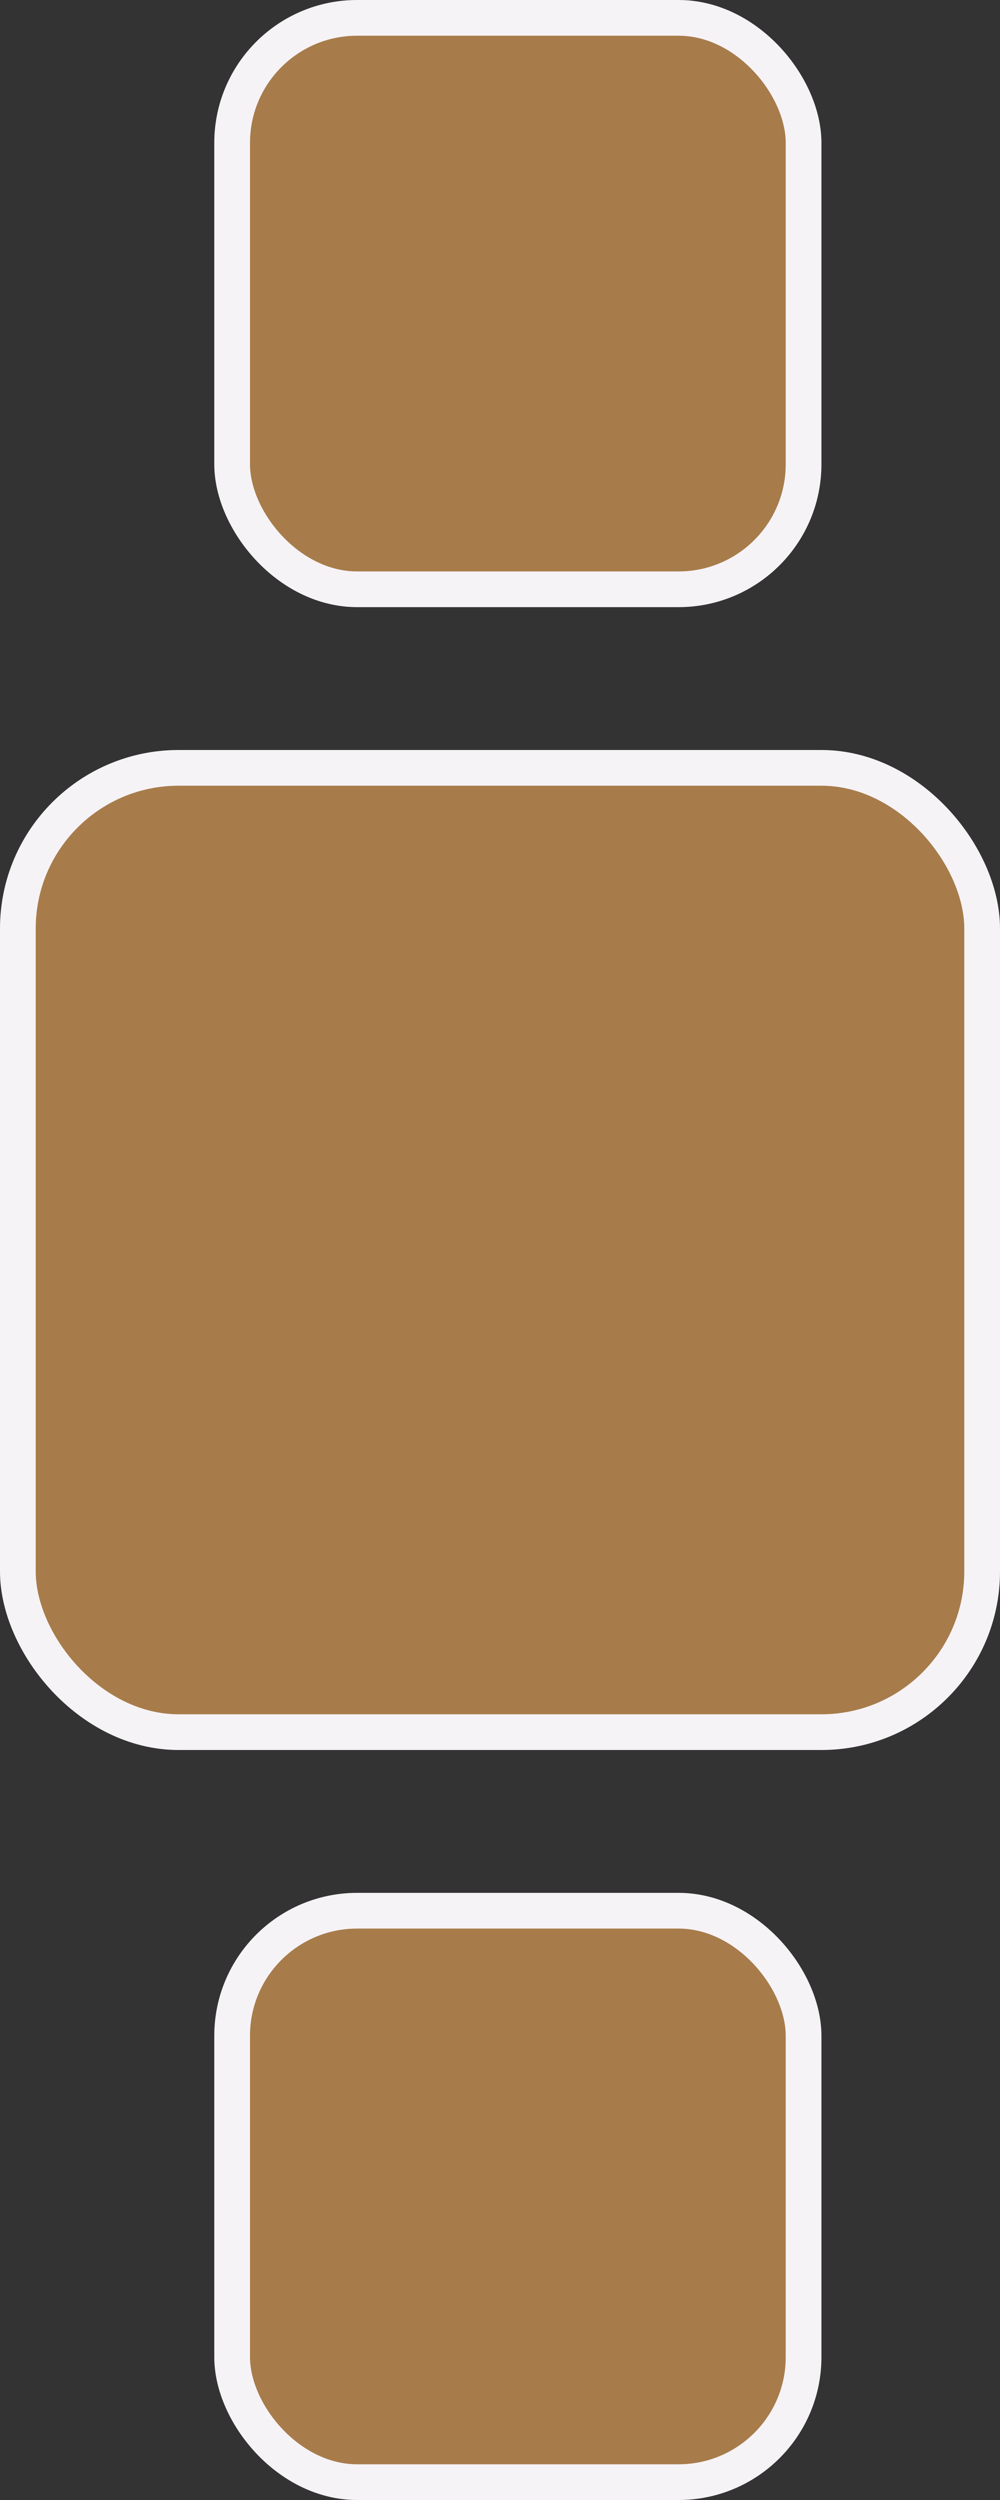 <svg width="28" height="70" viewBox="0 0 28 70" fill="none" xmlns="http://www.w3.org/2000/svg">
<rect x="0" y="0" width="28" height="70" fill="#333333" stroke="none"/>
<rect x="6.5" y="0.5" width="16" height="16" rx="3.5" fill="#A77C4A" stroke="#F6F3F7"/>
<rect x="6.5" y="53.5" width="16" height="16" rx="3.5" fill="#A77C4A" stroke="#F6F3F7"/>
<rect x="0.5" y="21.5" width="27" height="27" rx="4.5" fill="#A77C4A" stroke="#F6F3F7"/>
</svg>
